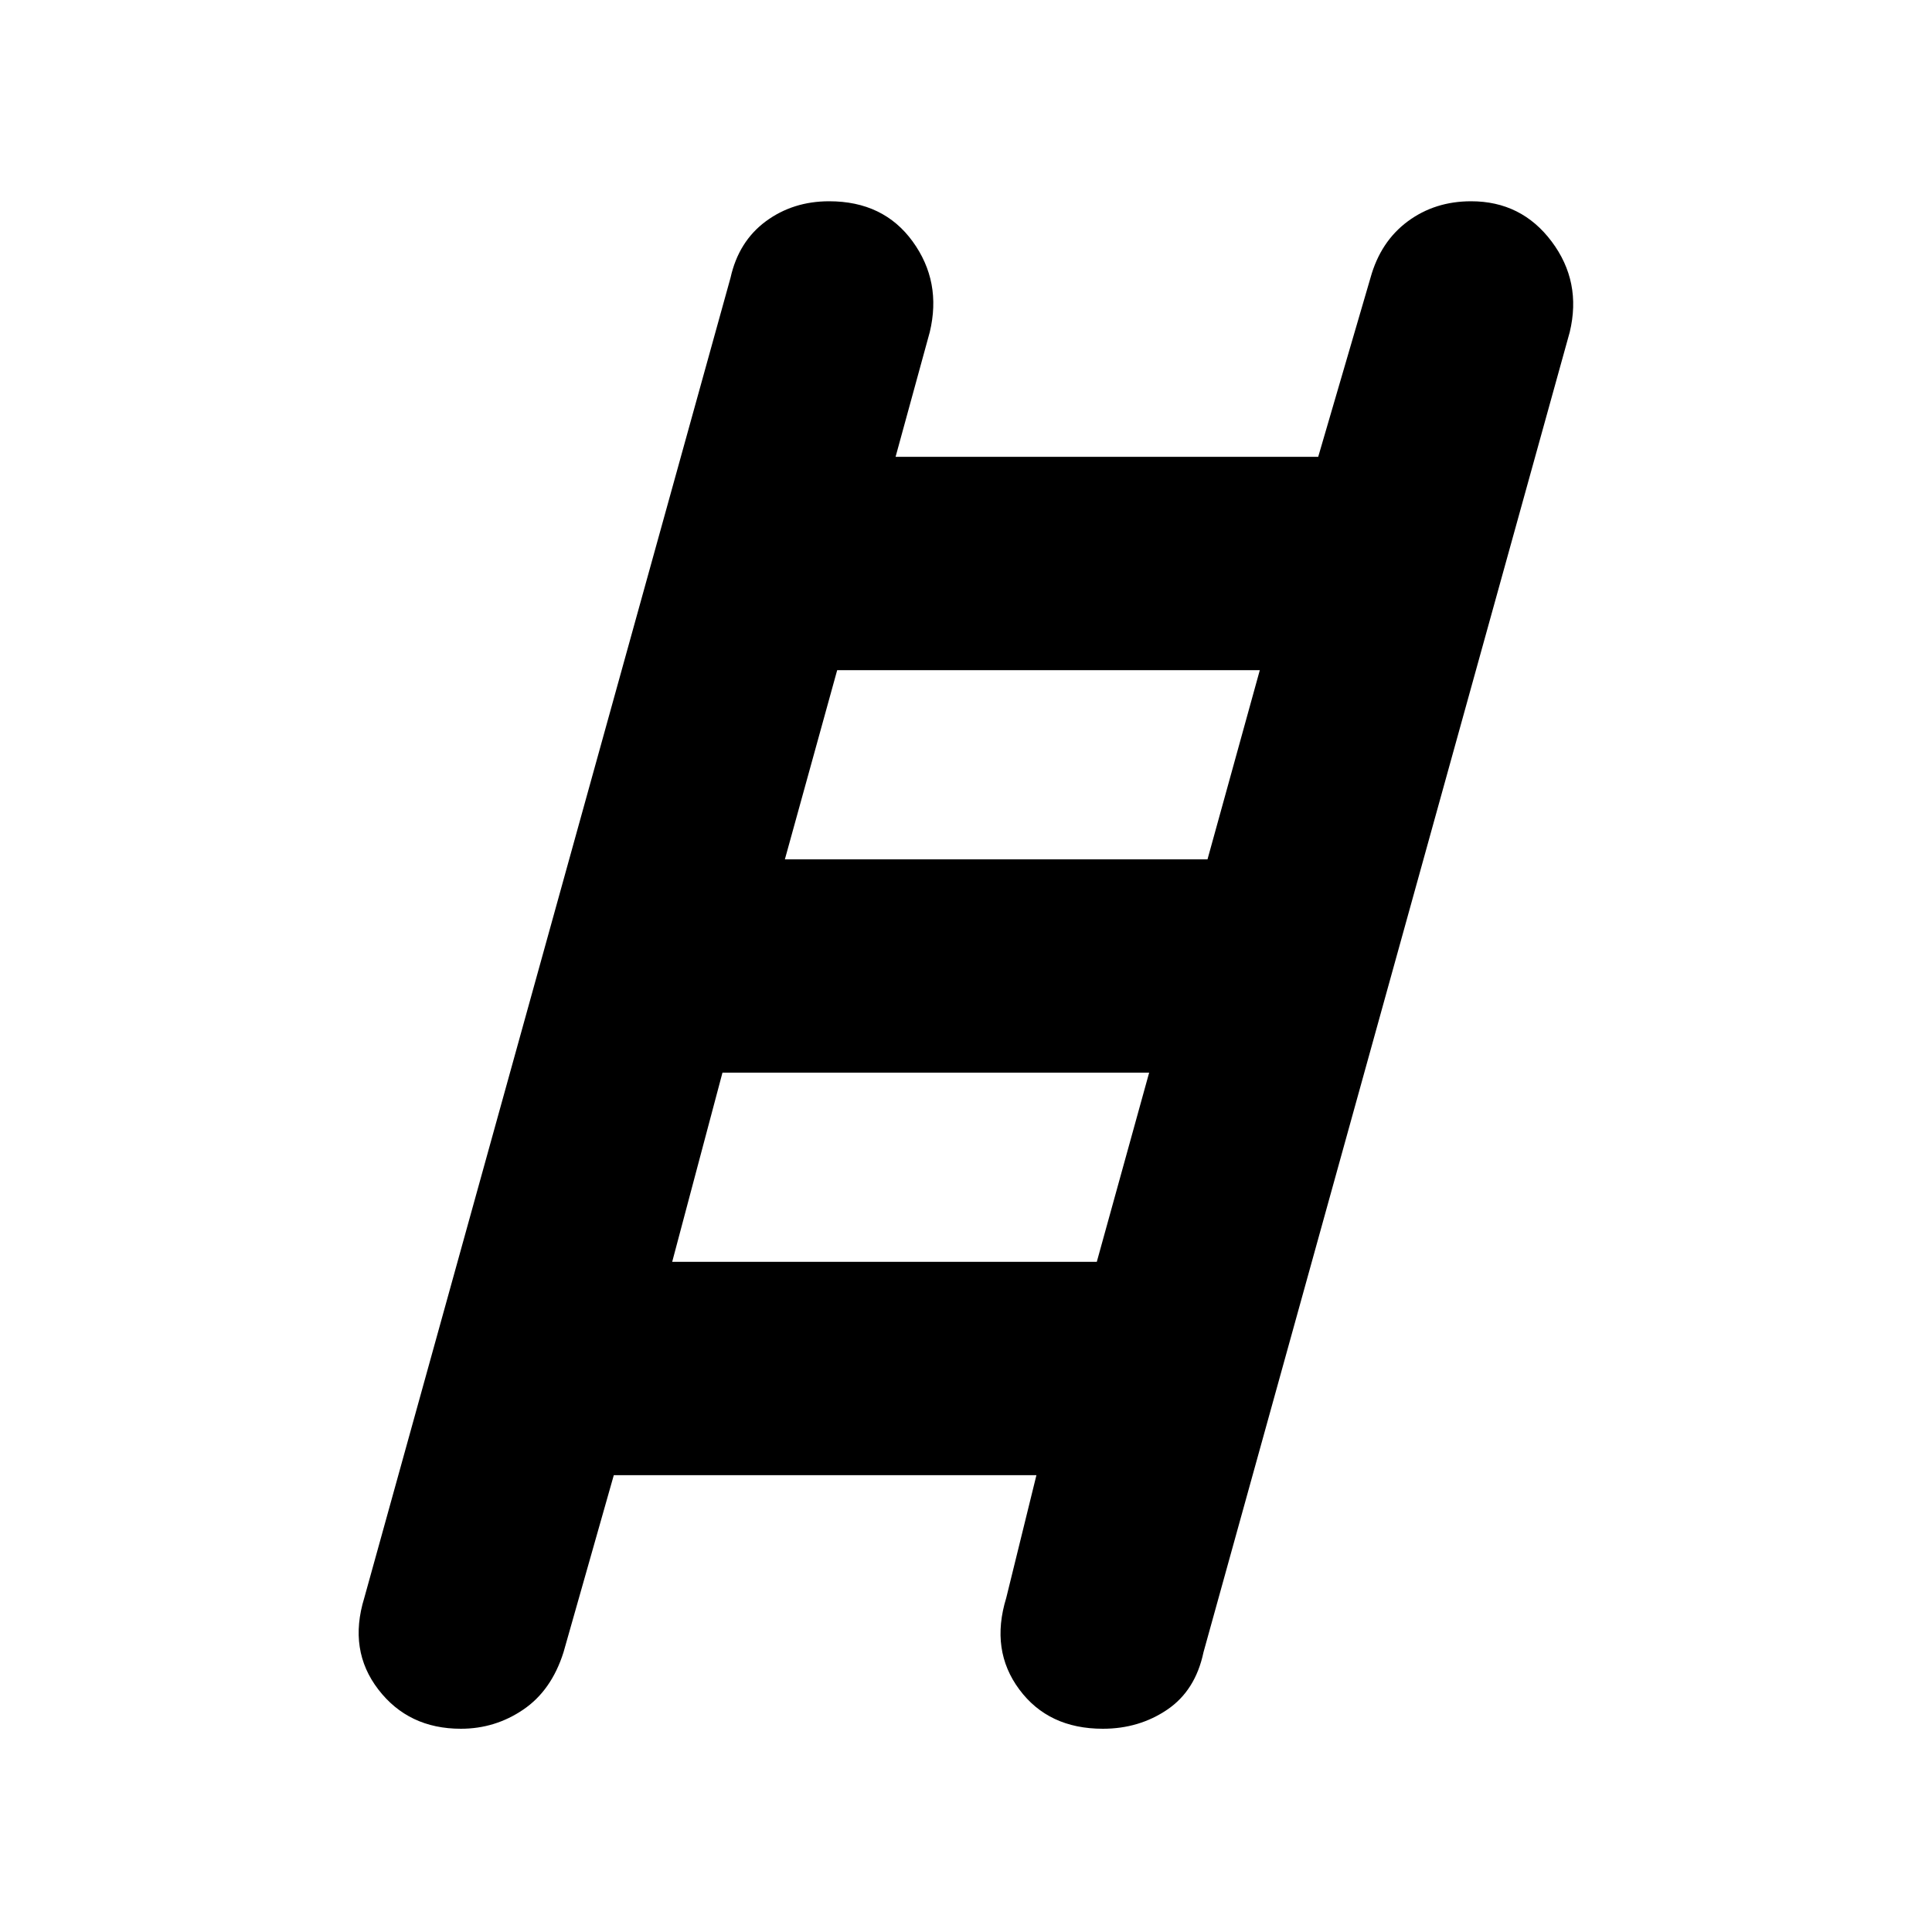 <svg xmlns="http://www.w3.org/2000/svg" height="40" width="40"><path d="M9.542 35.792q-1.084 0-1.709-.813-.625-.812-.291-1.896L15.125 5.75q.167-.75.729-1.167.563-.416 1.313-.416 1.125 0 1.729.833.604.833.354 1.875l-.708 2.583h8.75l1.083-3.708q.208-.75.771-1.167.562-.416 1.312-.416 1.042 0 1.667.833t.375 1.875l-7.583 27.333q-.167.792-.75 1.188-.584.396-1.334.396-1.125 0-1.729-.813-.604-.812-.271-1.896l.625-2.541h-8.75l-1.041 3.666q-.25.792-.834 1.188-.583.396-1.291.396Zm6.708-18H25l1.083-3.917h-8.75Zm-2.333 8.333h8.791l1.084-3.917h-8.834Z"/></svg>